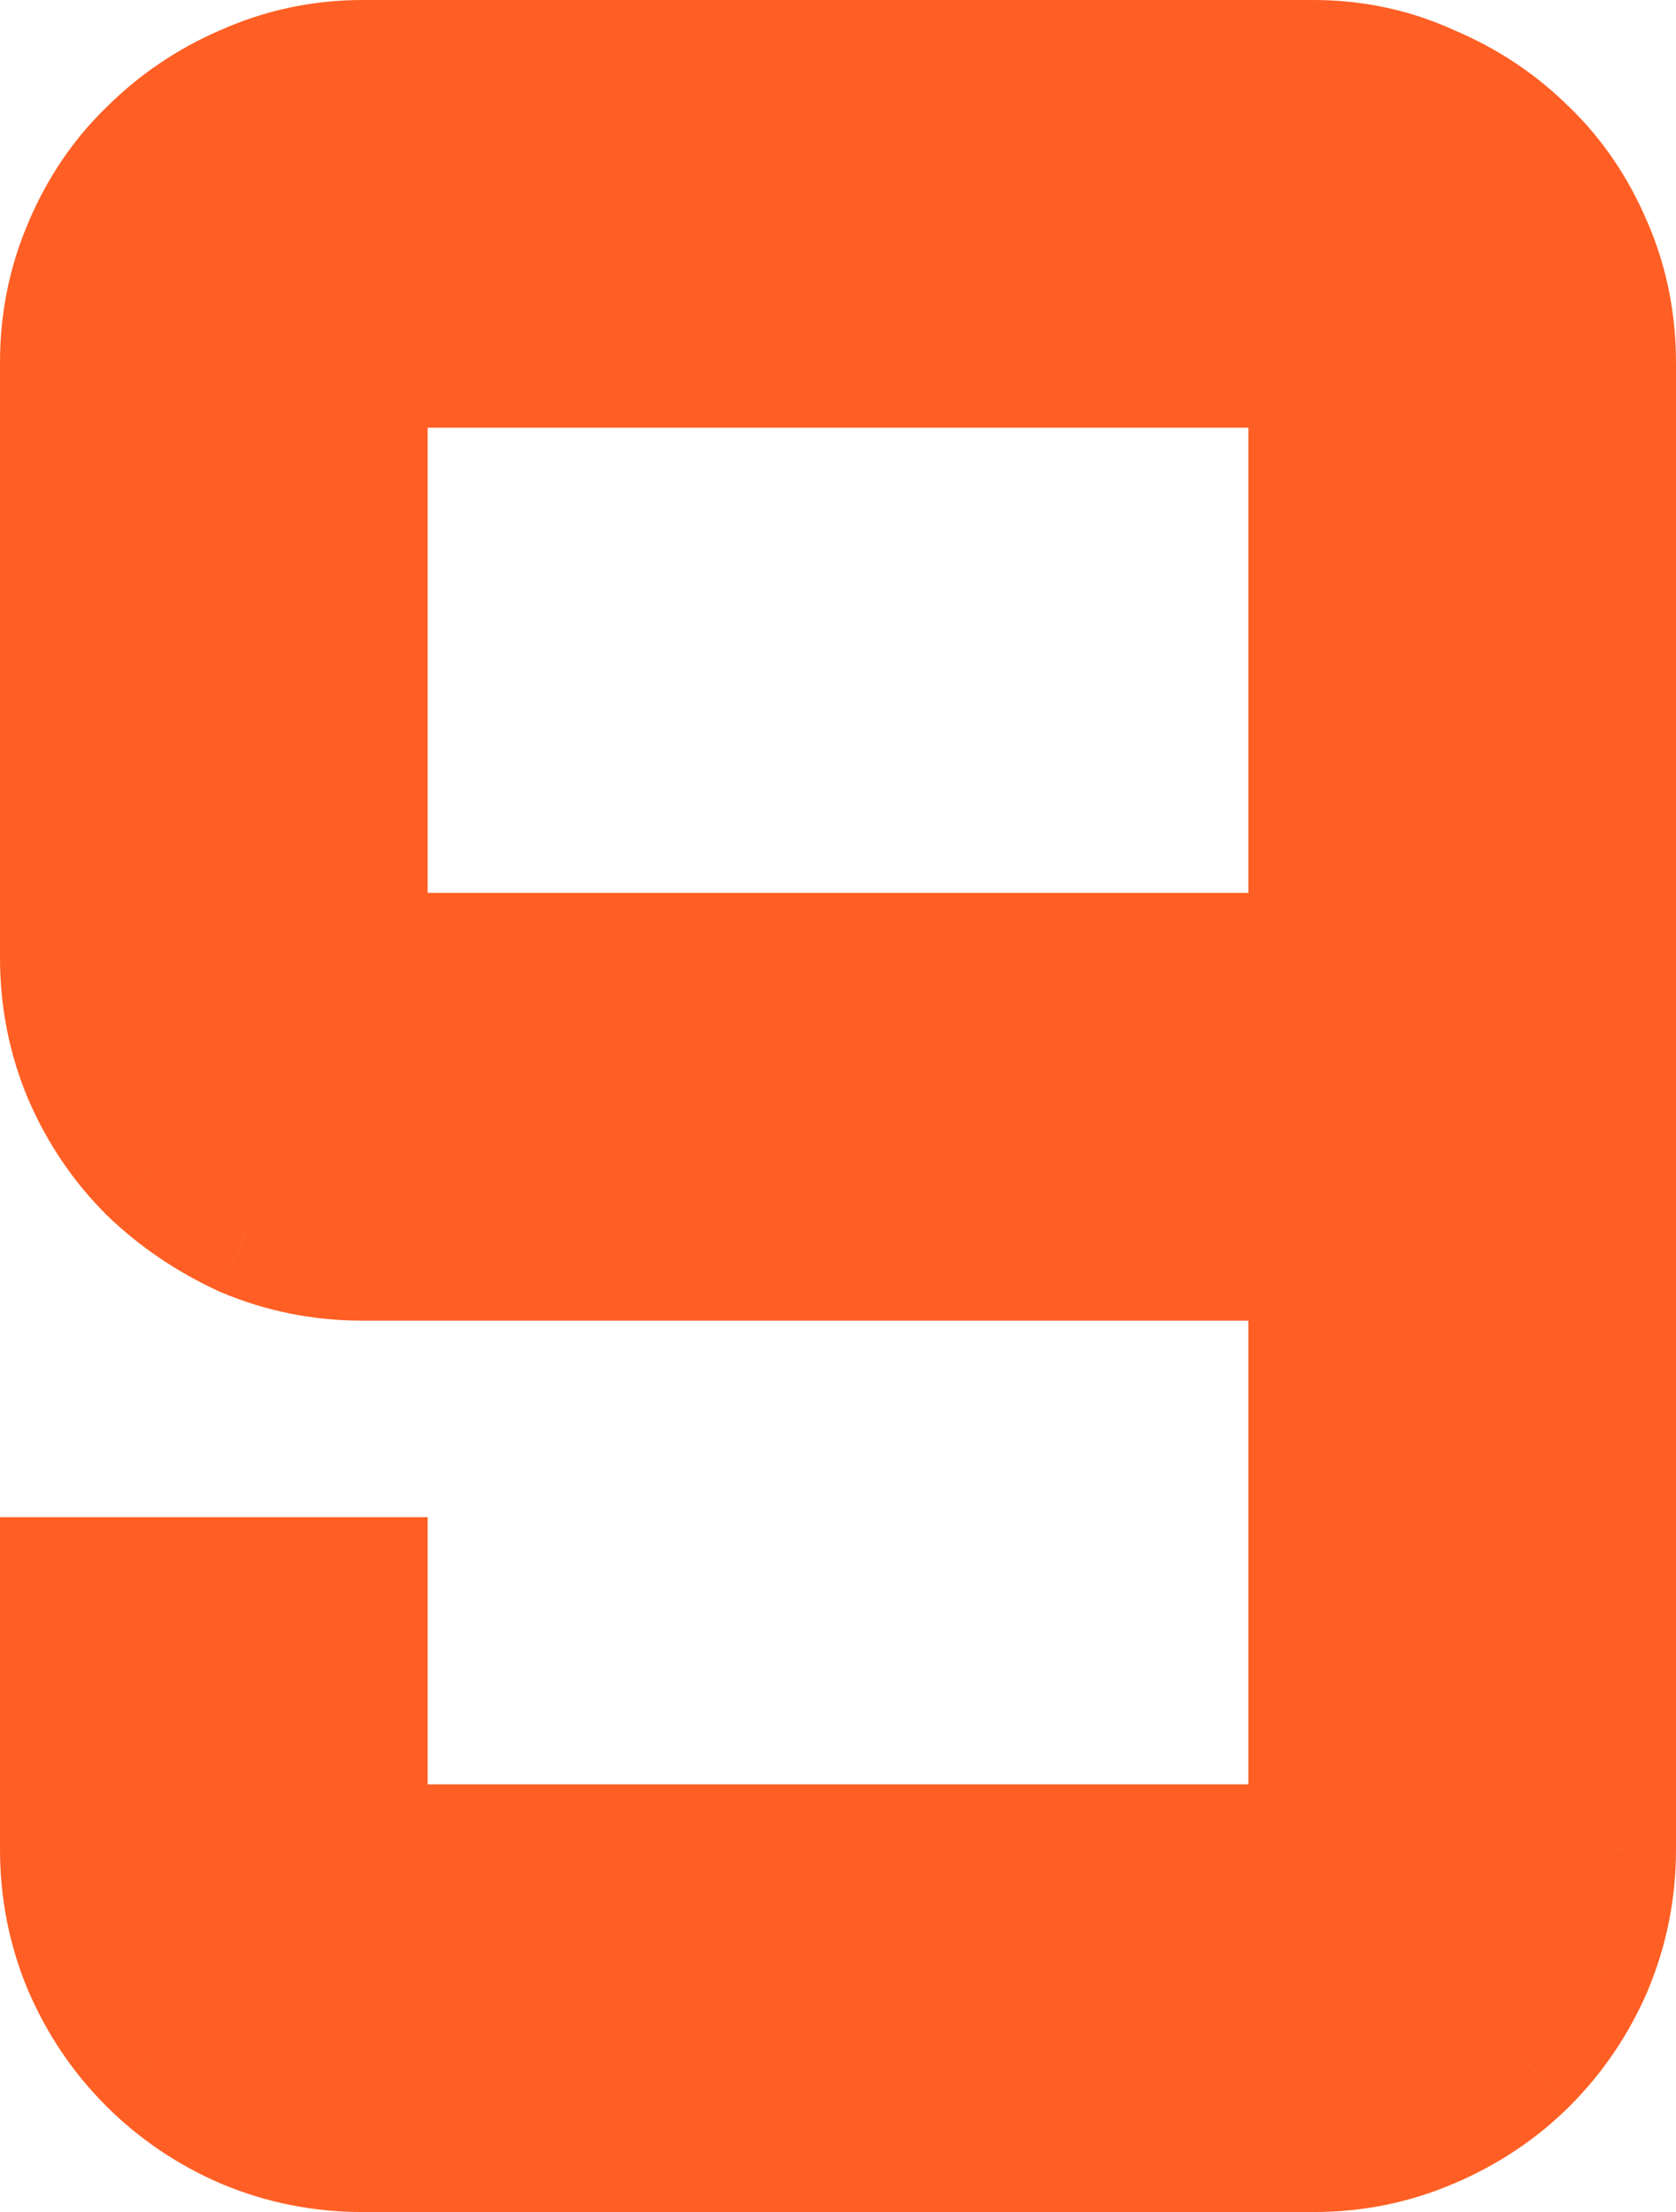 <svg version="1.1" xmlns="http://www.w3.org/2000/svg" xmlns:xlink="http://www.w3.org/1999/xlink" width="18.04" height="23.806" viewBox="0,0,18.04,23.806"><g transform="translate(-230.98,-155.727)"><g data-paper-data="{&quot;isPaintingLayer&quot;:true}" fill="#ff5f24" fill-rule="nonzero" stroke="none" stroke-width="1" stroke-linecap="butt" stroke-linejoin="miter" stroke-miterlimit="10" stroke-dasharray="" stroke-dashoffset="0" style="mix-blend-mode: normal"><path d="M248.32,175.63c0,0.438 -0.083,0.854 -0.25,1.25c-0.167,0.385 -0.396,0.724 -0.687,1.016c-0.292,0.292 -0.636,0.521 -1.032,0.688c-0.385,0.167 -0.797,0.25 -1.234,0.25h-10.234c-0.438,0 -0.855,-0.083 -1.25,-0.25c-0.386,-0.167 -0.724,-0.396 -1.016,-0.688c-0.292,-0.292 -0.521,-0.63 -0.687,-1.016c-0.167,-0.396 -0.25,-0.812 -0.25,-1.25v-2.875h3.203v2.875h10.234v-6.391h-10.234c-0.438,0 -0.855,-0.083 -1.25,-0.25c-0.386,-0.177 -0.724,-0.406 -1.016,-0.687c-0.292,-0.292 -0.521,-0.63 -0.687,-1.016c-0.167,-0.396 -0.25,-0.812 -0.25,-1.25v-6.406c0,-0.438 0.083,-0.849 0.25,-1.234c0.166,-0.396 0.395,-0.734 0.687,-1.016c0.292,-0.292 0.63,-0.521 1.016,-0.688c0.395,-0.177 0.812,-0.266 1.25,-0.266h10.234c0.437,0 0.849,0.089 1.234,0.266c0.396,0.167 0.74,0.396 1.032,0.688c0.291,0.281 0.52,0.62 0.687,1.016c0.167,0.385 0.25,0.797 0.25,1.234zM245.117,166.036v-6.406h-10.234v6.406z"/><path d="M248.715,177.152l-0.002,0.006l-0.643,-0.278zM246.074,177.941l0.006,-0.003l0.271,0.645zM233.361,179.228l-0.006,-0.003l0.278,-0.642zM232.122,178.391l0.495,-0.495zM231.287,177.158l-0.003,-0.006l0.646,-0.272zM230.98,172.755v-0.7h0.7v0.7zM234.883,172.055h0.7v0.7h-0.7zM234.883,176.33h-0.7v-0.7h0.7zM245.817,175.63v0.7h-0.7v-0.7zM245.117,168.54h0.7v0.7h-0.7zM233.361,169.635l-0.01,-0.004l-0.011,-0.005l0.293,-0.636zM232.131,168.806l-0.009,-0.009l0.495,-0.495zM231.287,167.564l-0.003,-0.006l0.646,-0.272zM232.575,158.667l-0.003,0.006l-0.642,-0.278zM233.112,157.875l-0.009,0.009l-0.486,-0.504zM233.918,157.332l-0.008,0.004l-0.277,-0.643zM246.08,157.338l-0.011,-0.004l-0.01,-0.005l0.292,-0.636zM246.897,157.884l-0.009,-0.009l0.495,-0.495zM247.428,158.674l-0.003,-0.006l0.645,-0.272zM245.817,166.036v0.7h-0.7v-0.7zM245.117,158.93h0.7v0.7h-0.7zM234.183,159.63v-0.7h0.7v0.7zM234.883,166.736h-0.7v-0.7h0.7zM249.02,175.63c0,0.529 -0.101,1.038 -0.305,1.522l-1.29,-0.543c0.13,-0.308 0.195,-0.632 0.195,-0.978zM248.713,177.158c-0.201,0.465 -0.48,0.877 -0.835,1.233l-0.99,-0.99c0.228,-0.228 0.407,-0.493 0.54,-0.798zM247.878,178.391c-0.359,0.358 -0.779,0.637 -1.255,0.838l-0.543,-1.29c0.316,-0.133 0.583,-0.312 0.808,-0.537zM246.629,179.226c-0.477,0.206 -0.983,0.307 -1.512,0.307v-1.4c0.346,0 0.663,-0.065 0.957,-0.193zM245.117,179.533h-10.234v-1.4h10.234zM234.883,179.533c-0.529,0 -1.039,-0.101 -1.522,-0.305l0.543,-1.29c0.308,0.13 0.633,0.195 0.979,0.195zM233.355,179.226c-0.465,-0.201 -0.878,-0.48 -1.233,-0.835l0.99,-0.99c0.228,0.228 0.493,0.408 0.798,0.54zM232.122,178.391c-0.355,-0.355 -0.634,-0.768 -0.835,-1.233l1.285,-0.556c0.132,0.306 0.312,0.57 0.54,0.798zM231.284,177.152c-0.203,-0.483 -0.304,-0.993 -0.304,-1.522h1.399c0,0.346 0.066,0.67 0.196,0.978zM230.98,175.63v-2.875h1.399v2.875zM231.68,172.055h3.203v1.4h-3.203zM235.583,172.755v2.875h-1.4v-2.875zM234.883,174.93h10.234v1.4h-10.234zM244.417,175.63v-6.391h1.4v6.391zM245.117,169.94h-10.234v-1.4h10.234zM234.883,169.94c-0.529,0 -1.039,-0.101 -1.522,-0.305l0.543,-1.29c0.308,0.13 0.633,0.195 0.979,0.195zM233.34,169.626c-0.453,-0.208 -0.858,-0.481 -1.209,-0.82l0.972,-1.008c0.232,0.224 0.505,0.409 0.822,0.555zM232.122,168.797c-0.355,-0.355 -0.634,-0.768 -0.835,-1.233l1.285,-0.556c0.132,0.306 0.312,0.57 0.54,0.798zM231.284,167.558c-0.203,-0.483 -0.304,-0.993 -0.304,-1.522h1.399c0,0.346 0.066,0.67 0.196,0.978zM230.98,166.036v-6.406h1.399v6.406zM230.98,159.63c0,-0.529 0.101,-1.035 0.307,-1.512l1.285,0.556c-0.127,0.294 -0.193,0.611 -0.193,0.957zM231.284,158.124c0.202,-0.478 0.483,-0.897 0.847,-1.248l0.972,1.008c-0.219,0.212 -0.396,0.47 -0.528,0.783zM232.122,156.885c0.355,-0.355 0.768,-0.634 1.233,-0.835l0.555,1.285c-0.305,0.132 -0.57,0.312 -0.798,0.54zM233.347,156.054c0.486,-0.218 1.001,-0.327 1.536,-0.327v1.4c-0.34,0 -0.659,0.068 -0.965,0.205zM234.883,155.727h10.234v1.4h-10.234zM245.117,155.727c0.535,0 1.047,0.109 1.527,0.33l-0.585,1.272c-0.291,-0.134 -0.602,-0.202 -0.942,-0.202zM246.623,156.048c0.476,0.2 0.896,0.479 1.255,0.838l-0.99,0.99c-0.225,-0.225 -0.492,-0.404 -0.808,-0.537zM247.869,156.876c0.363,0.351 0.645,0.77 0.846,1.248l-1.29,0.543c-0.132,-0.314 -0.309,-0.572 -0.528,-0.783zM248.713,158.118c0.206,0.477 0.307,0.983 0.307,1.512h-1.4c0,-0.346 -0.065,-0.663 -0.192,-0.957zM249.02,159.63v16h-1.4v-16zM244.417,166.036v-6.406h1.4v6.406zM245.117,160.33h-10.234v-1.4h10.234zM235.583,159.63v6.406h-1.4v-6.406zM234.883,165.336h10.234v1.4h-10.234z"/></g></g></svg>